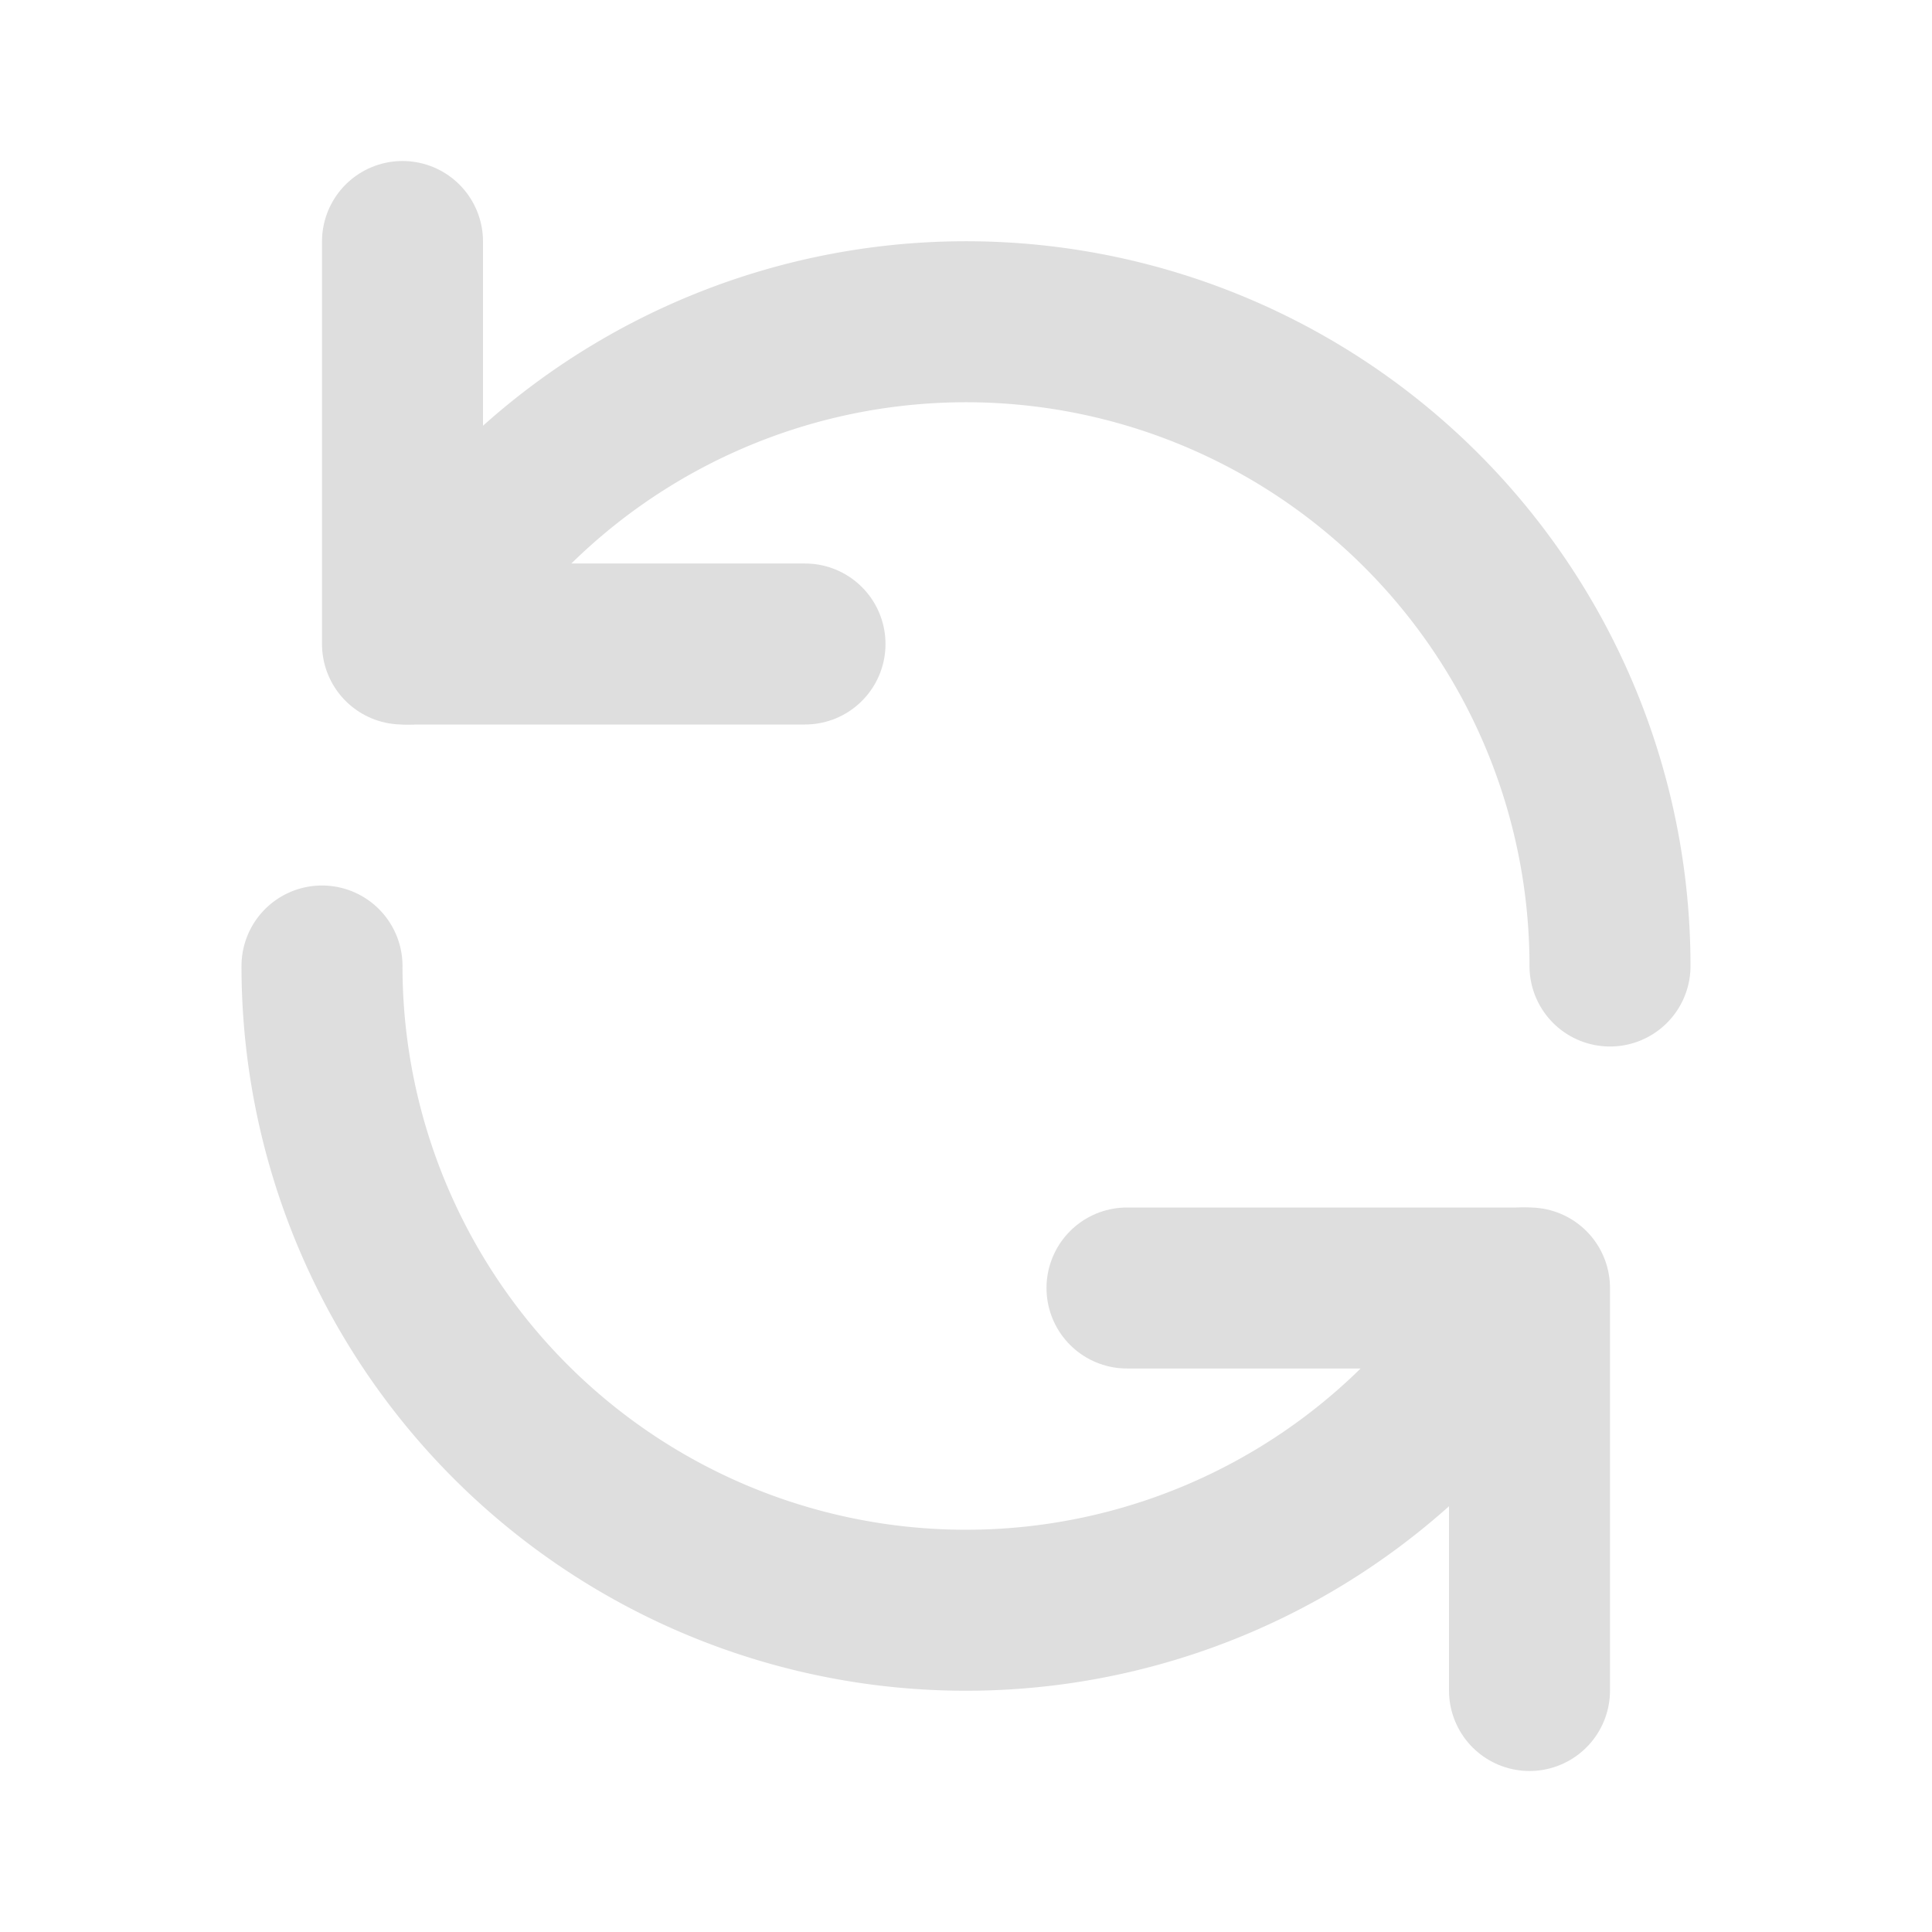 <!DOCTYPE svg PUBLIC "-//W3C//DTD SVG 1.1//EN" "http://www.w3.org/Graphics/SVG/1.1/DTD/svg11.dtd">
<!-- Uploaded to: SVG Repo, www.svgrepo.com, Transformed by: SVG Repo Mixer Tools -->
<svg fill="#dedede" width="800px" height="800px" viewBox="0 0 24 24" id="update-alt" data-name="Flat Line" xmlns="http://www.w3.org/2000/svg" class="icon flat-line" stroke="#dedede">
<g id="SVGRepo_bgCarrier" stroke-width="0"/>
<g id="SVGRepo_tracerCarrier" stroke-linecap="round" stroke-linejoin="round"/>
<g id="SVGRepo_iconCarrier">
<path id="primary" d="M5.07,8A8,8,0,0,1,20,12" style="fill: none; stroke: #dedede; stroke-linecap: round; stroke-linejoin: round; stroke-width: 2;"/>
<path id="primary-2" data-name="primary" d="M18.93,16A8,8,0,0,1,4,12" style="fill: none; stroke: #dedede; stroke-linecap: round; stroke-linejoin: round; stroke-width: 2;"/>
<polyline id="primary-3" data-name="primary" points="5 3 5 8 10 8" style="fill: none; stroke: #dedede; stroke-linecap: round; stroke-linejoin: round; stroke-width: 2;"/>
<polyline id="primary-4" data-name="primary" points="19 21 19 16 14 16" style="fill: none; stroke: #dedede; stroke-linecap: round; stroke-linejoin: round; stroke-width: 2;"/>
</g>
</svg>